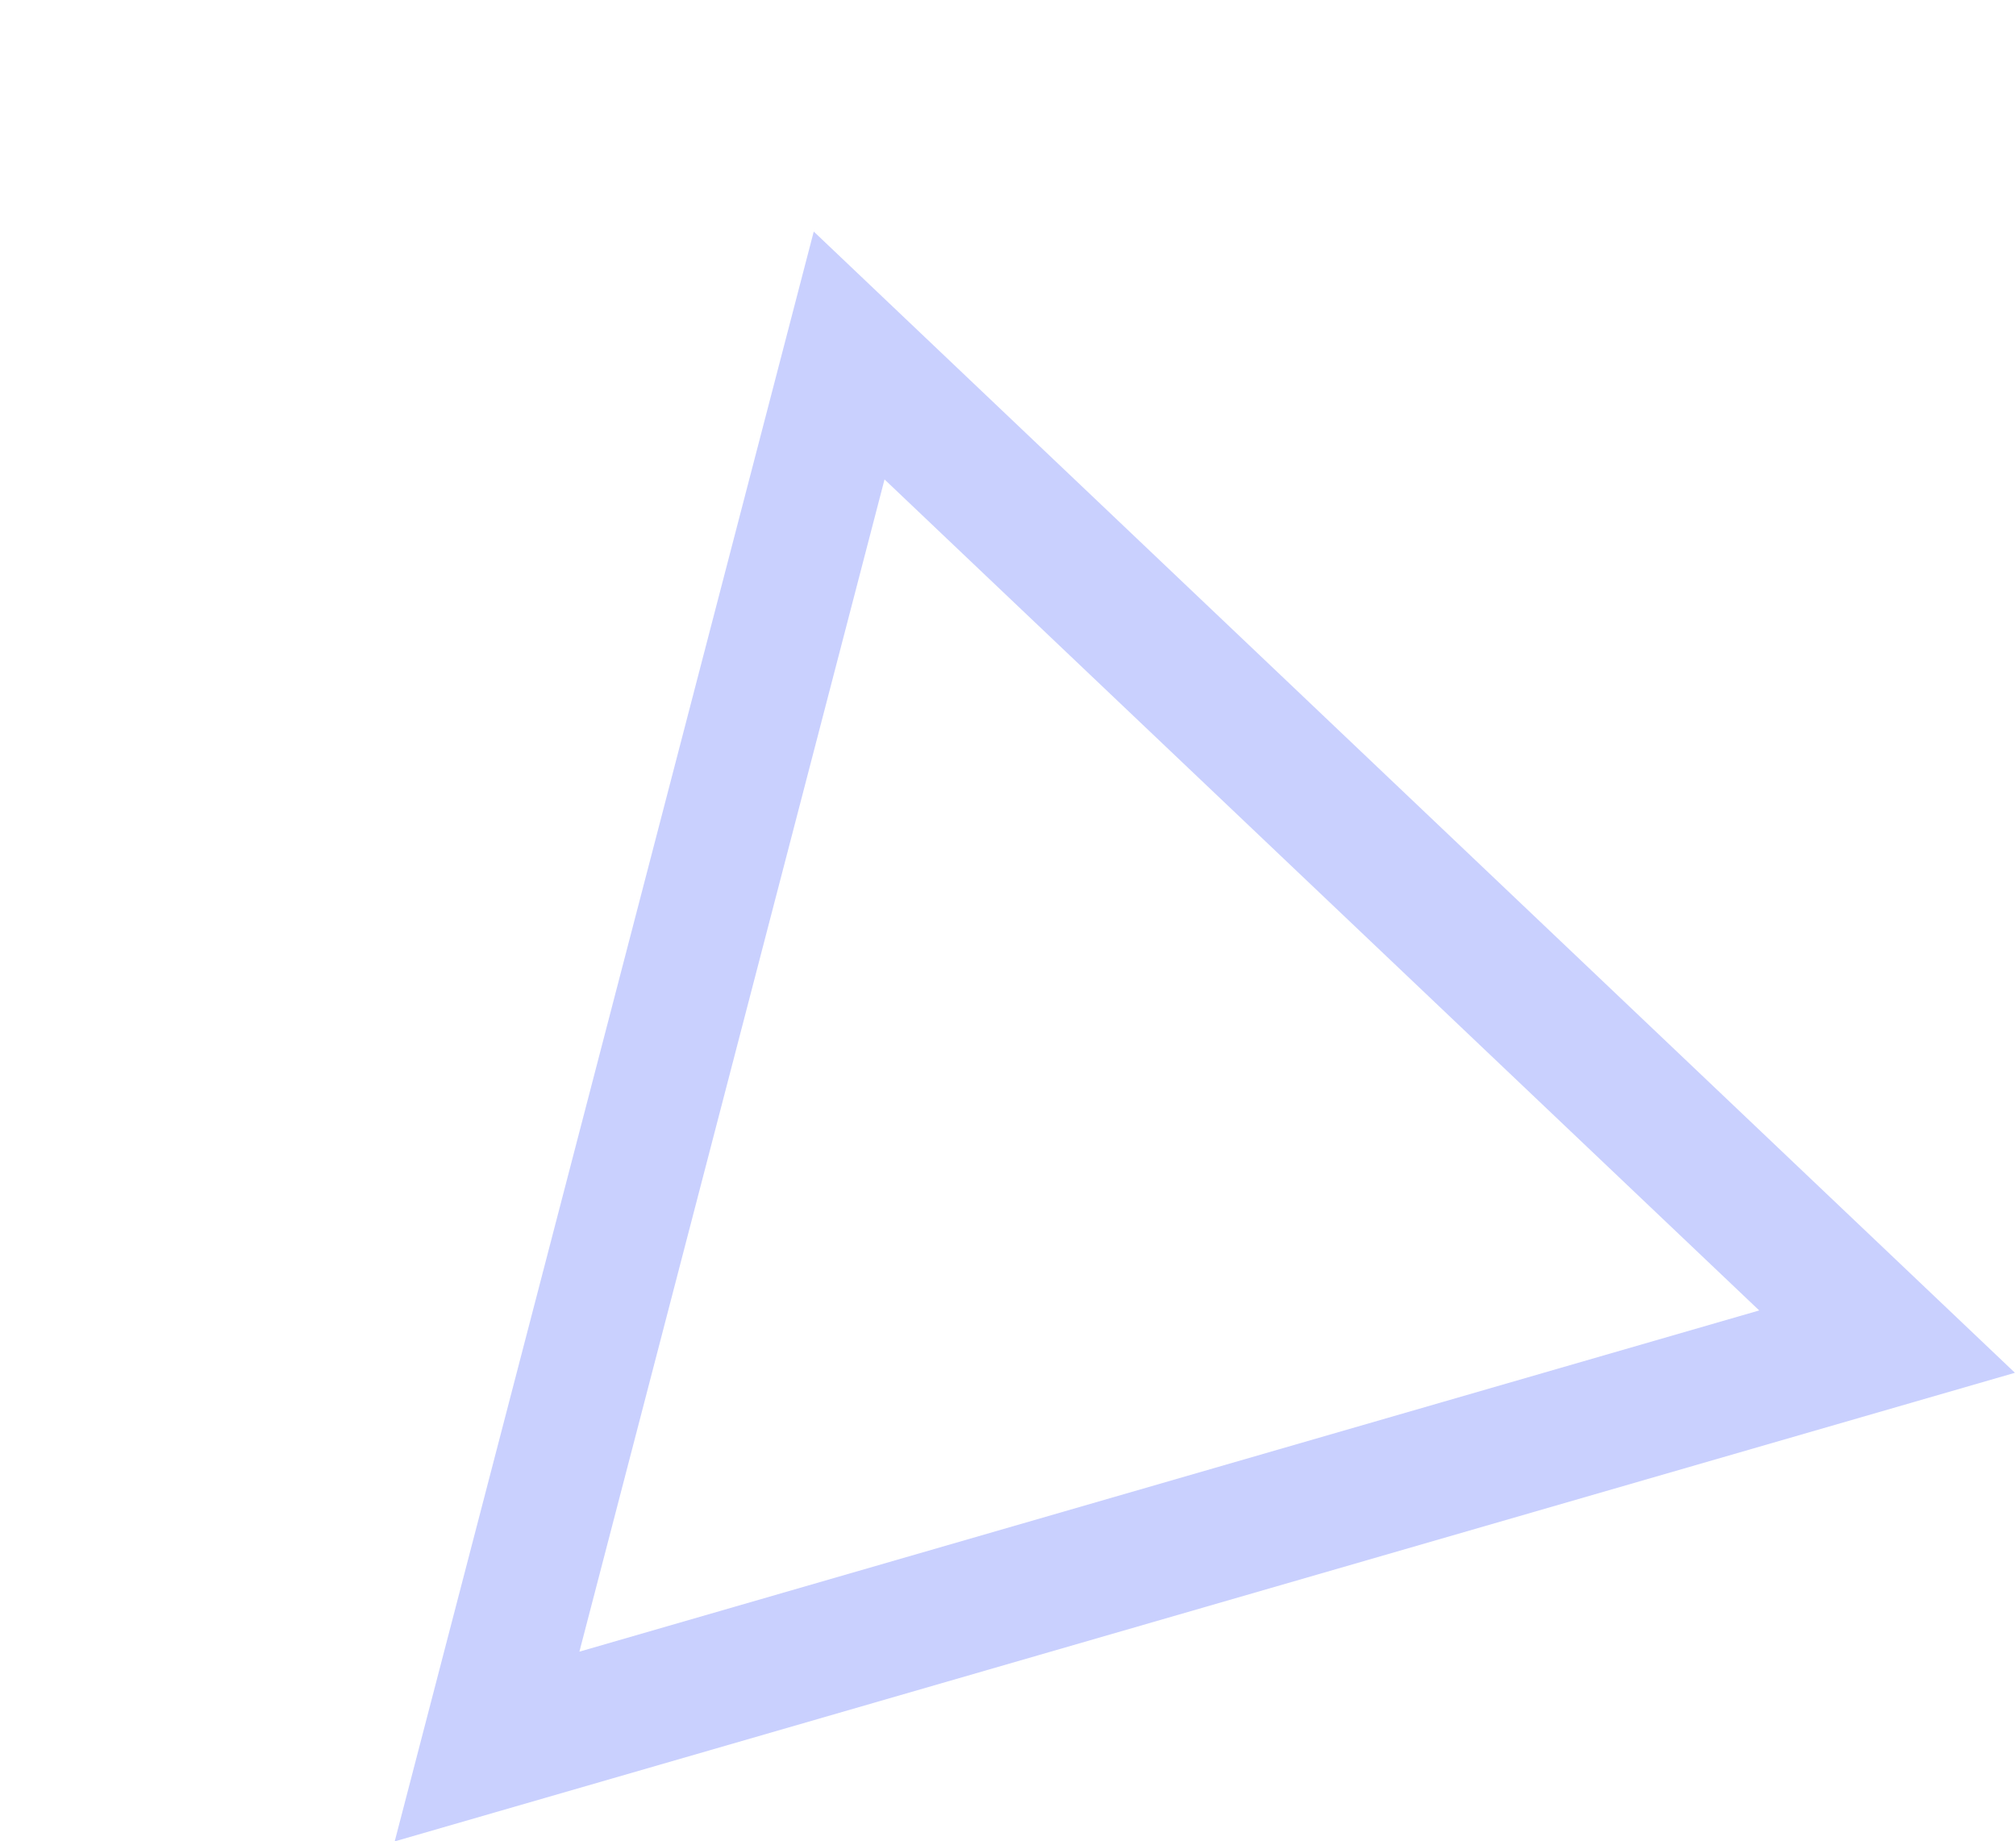 <svg xmlns="http://www.w3.org/2000/svg" width="76.977" height="70.31" viewBox="0 0 76.977 70.31">
  <g id="Path_46295" data-name="Path 46295" transform="translate(76.977 52.559) rotate(164)" fill="none" opacity="0.3">
    <path d="M32.077,54.677,64.4,0,0,.147Z" stroke="none"/>
    <path d="M 32.088 44.834 L 55.625 5.02 L 8.73 5.127 L 32.088 44.834 M 32.077 54.677 L -9.213582234224305e-05 0.147 L 64.401 0 L 32.077 54.677 Z" stroke="none" fill="#4b61fb"/>
  </g>
</svg>
